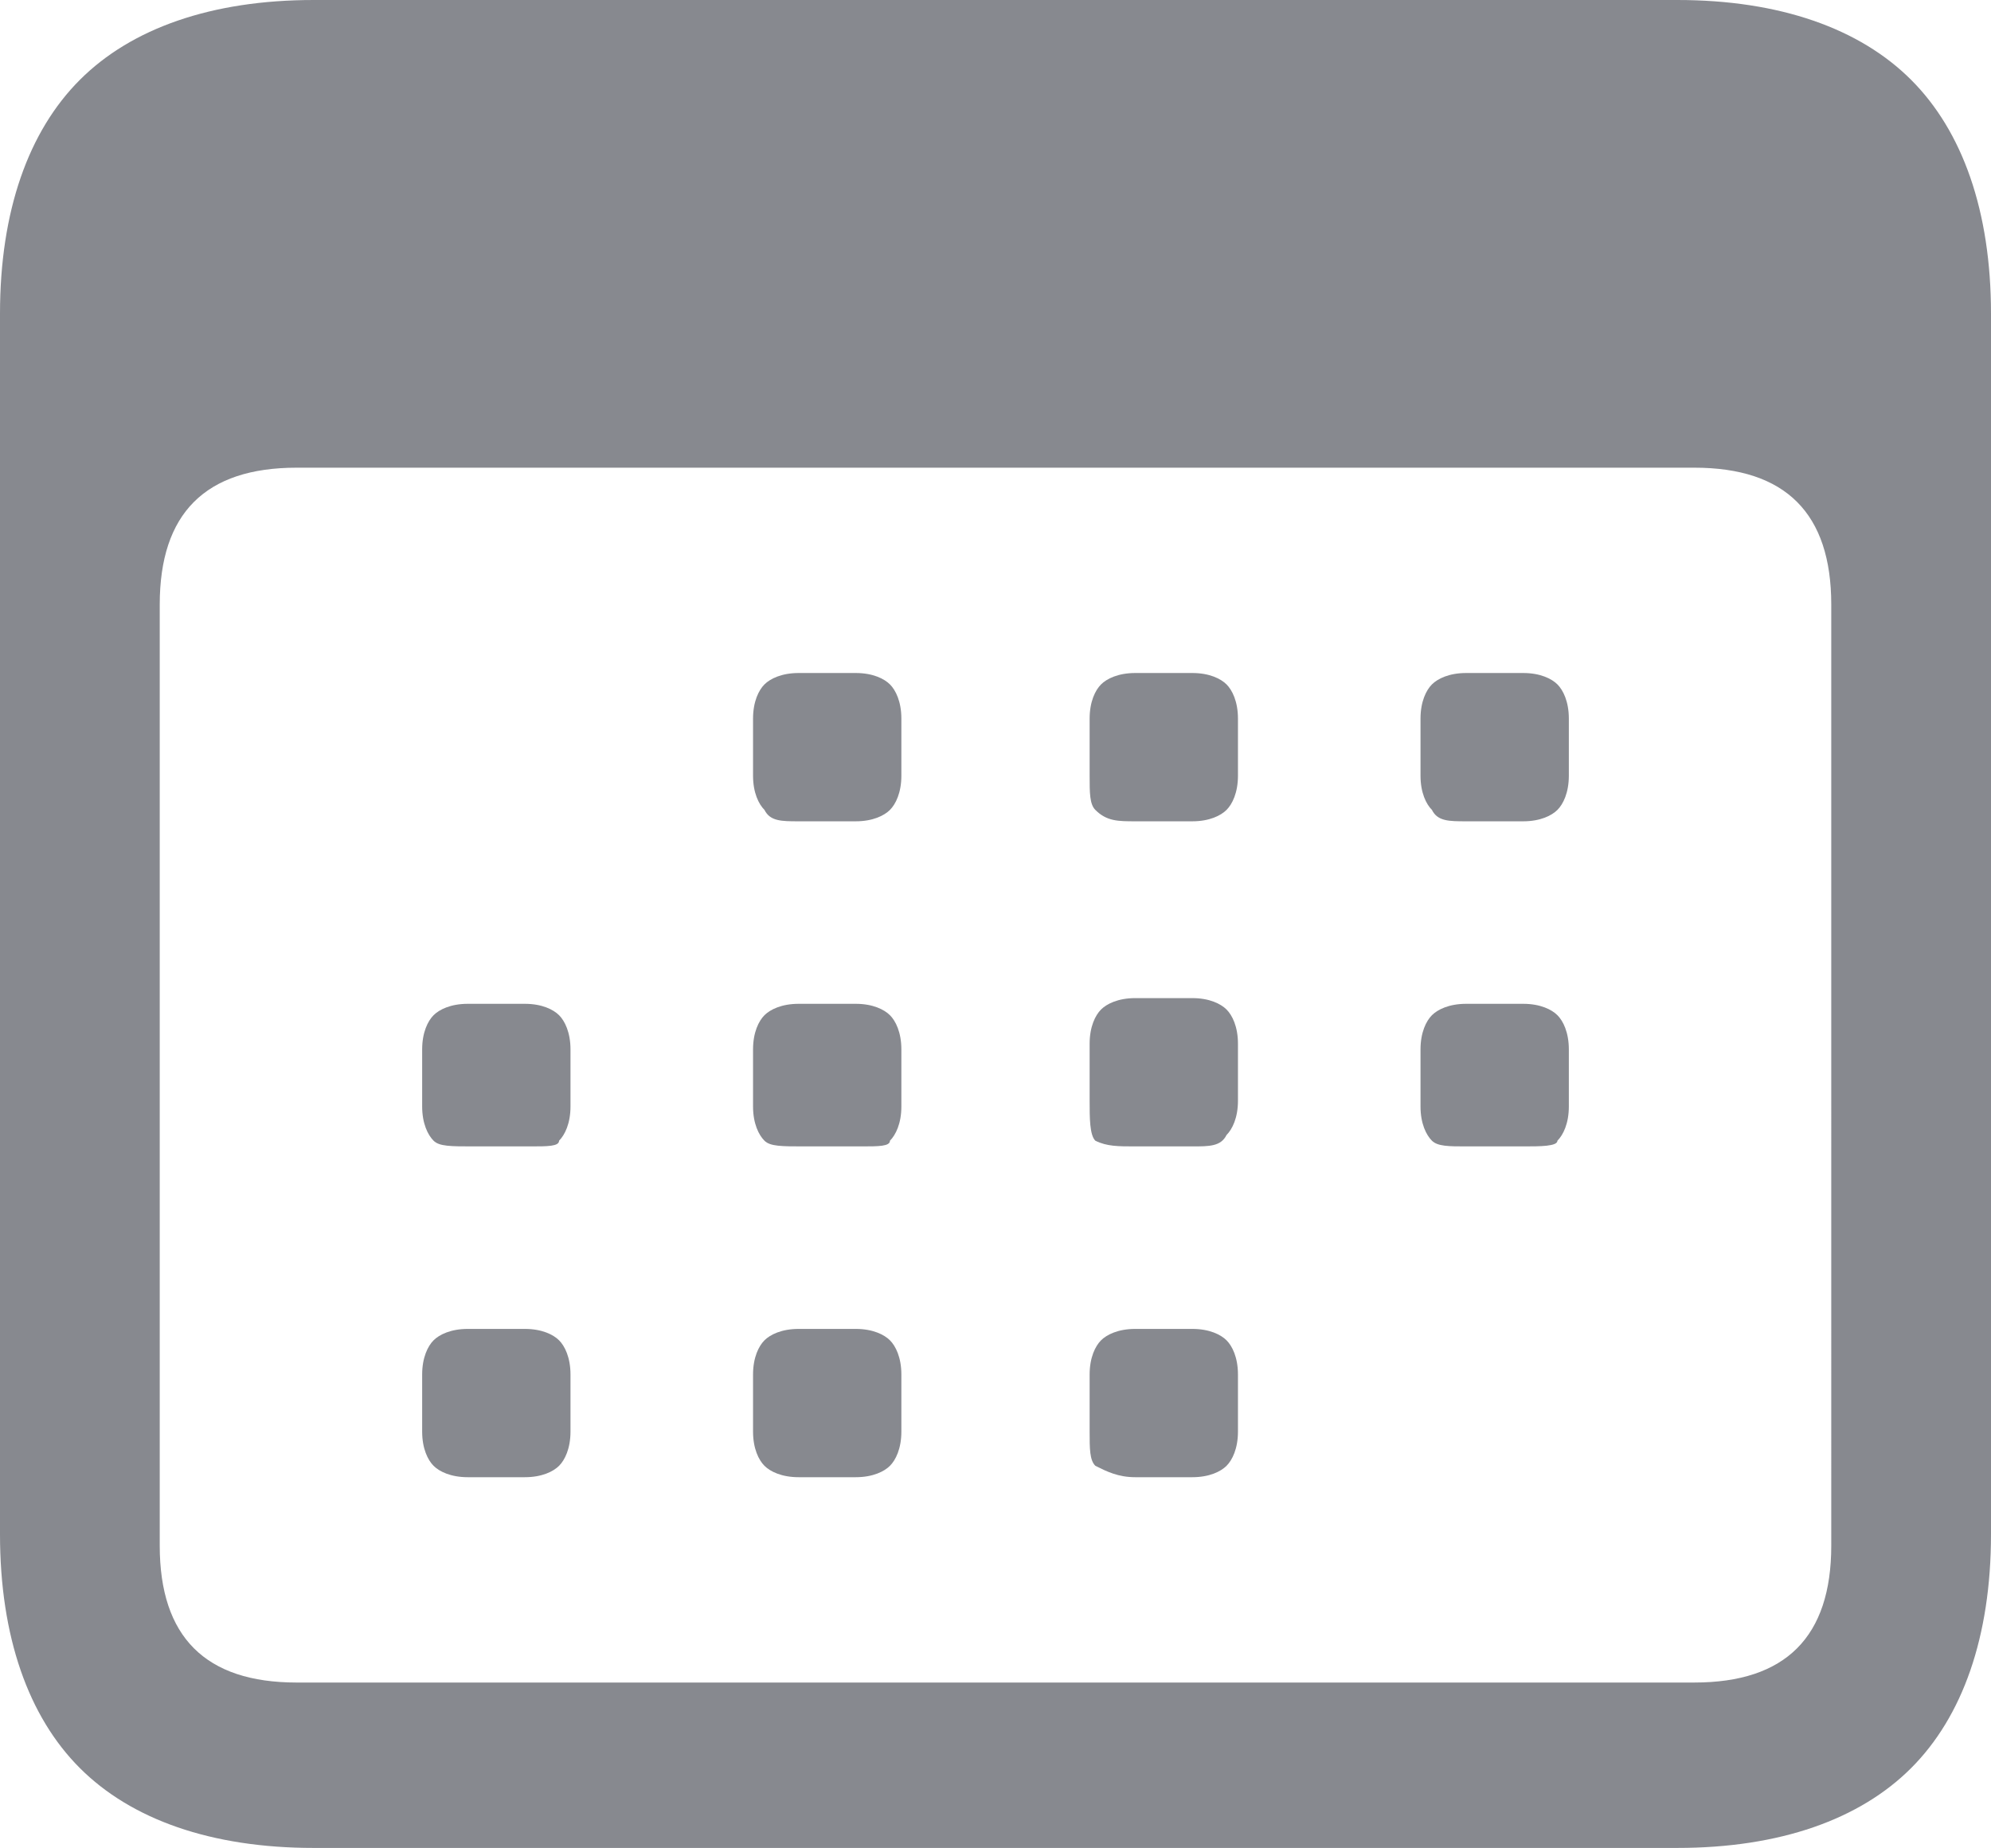 <?xml version="1.0" encoding="utf-8"?>
<!-- Generator: Adobe Illustrator 28.0.0, SVG Export Plug-In . SVG Version: 6.00 Build 0)  -->
<svg version="1.1" id="Ebene_1" xmlns="http://www.w3.org/2000/svg" xmlns:xlink="http://www.w3.org/1999/xlink" x="0px" y="0px"
	 viewBox="0 0 34.9 32.4" style="enable-background:new 0 0 34.9 32.4;" xml:space="preserve">
<style type="text/css">
	.st0{fill:#87898F;}
</style>
<g>
	<path class="st0" d="M1.4,31C0.5,30.1,0,28.7,0,26.9V5.5c0-1.8,0.5-3.2,1.4-4.1S3.7,0,5.5,0h23.9c1.8,0,3.2,0.5,4.1,1.4
		c0.9,0.9,1.4,2.3,1.4,4.1v21.4c0,1.8-0.5,3.2-1.4,4.1c-0.9,0.9-2.3,1.4-4.1,1.4H5.5C3.7,32.4,2.3,31.9,1.4,31z M29.7,29.5
		c0.8,0,1.4-0.2,1.8-0.6c0.4-0.4,0.6-1,0.6-1.8V10.6c0-0.8-0.2-1.4-0.6-1.8c-0.4-0.4-1-0.6-1.8-0.6H5.2c-0.8,0-1.4,0.2-1.8,0.6
		c-0.4,0.4-0.6,1-0.6,1.8v16.5c0,0.8,0.2,1.4,0.6,1.8c0.4,0.4,1,0.6,1.8,0.6C5.2,29.5,29.7,29.5,29.7,29.5z M7.6,20
		c-0.1-0.1-0.2-0.3-0.2-0.6v-1c0-0.3,0.1-0.5,0.2-0.6s0.3-0.2,0.6-0.2h1c0.3,0,0.5,0.1,0.6,0.2s0.2,0.3,0.2,0.6v1
		c0,0.3-0.1,0.5-0.2,0.6c0,0.1-0.2,0.1-0.5,0.1h-1C7.9,20.1,7.7,20.1,7.6,20z M7.6,25.7c-0.1-0.1-0.2-0.3-0.2-0.6v-1
		c0-0.3,0.1-0.5,0.2-0.6s0.3-0.2,0.6-0.2h1c0.3,0,0.5,0.1,0.6,0.2c0.1,0.1,0.2,0.3,0.2,0.6v1c0,0.3-0.1,0.5-0.2,0.6
		s-0.3,0.2-0.6,0.2h-1C7.9,25.9,7.7,25.8,7.6,25.7z M13.4,14.2c-0.1-0.1-0.2-0.3-0.2-0.6v-1c0-0.3,0.1-0.5,0.2-0.6s0.3-0.2,0.6-0.2
		h1c0.3,0,0.5,0.1,0.6,0.2s0.2,0.3,0.2,0.6v1c0,0.3-0.1,0.5-0.2,0.6s-0.3,0.2-0.6,0.2h-1C13.7,14.4,13.5,14.4,13.4,14.2z M13.4,20
		c-0.1-0.1-0.2-0.3-0.2-0.6v-1c0-0.3,0.1-0.5,0.2-0.6s0.3-0.2,0.6-0.2h1c0.3,0,0.5,0.1,0.6,0.2s0.2,0.3,0.2,0.6v1
		c0,0.3-0.1,0.5-0.2,0.6c0,0.1-0.2,0.1-0.5,0.1h-1C13.7,20.1,13.5,20.1,13.4,20z M13.4,25.7c-0.1-0.1-0.2-0.3-0.2-0.6v-1
		c0-0.3,0.1-0.5,0.2-0.6s0.3-0.2,0.6-0.2h1c0.3,0,0.5,0.1,0.6,0.2c0.1,0.1,0.2,0.3,0.2,0.6v1c0,0.3-0.1,0.5-0.2,0.6
		s-0.3,0.2-0.6,0.2h-1C13.7,25.9,13.5,25.8,13.4,25.7z M19.2,14.2c-0.1-0.1-0.1-0.3-0.1-0.6v-1c0-0.3,0.1-0.5,0.2-0.6
		c0.1-0.1,0.3-0.2,0.6-0.2h1c0.3,0,0.5,0.1,0.6,0.2s0.2,0.3,0.2,0.6v1c0,0.3-0.1,0.5-0.2,0.6c-0.1,0.1-0.3,0.2-0.6,0.2h-1
		C19.6,14.4,19.4,14.4,19.2,14.2z M19.2,20c-0.1-0.1-0.1-0.4-0.1-0.7v-1c0-0.3,0.1-0.5,0.2-0.6c0.1-0.1,0.3-0.2,0.6-0.2h1
		c0.3,0,0.5,0.1,0.6,0.2s0.2,0.3,0.2,0.6v1c0,0.3-0.1,0.5-0.2,0.6c-0.1,0.2-0.3,0.2-0.6,0.2h-1C19.6,20.1,19.4,20.1,19.2,20z
		 M19.2,25.7c-0.1-0.1-0.1-0.3-0.1-0.6v-1c0-0.3,0.1-0.5,0.2-0.6c0.1-0.1,0.3-0.2,0.6-0.2h1c0.3,0,0.5,0.1,0.6,0.2
		c0.1,0.1,0.2,0.3,0.2,0.6v1c0,0.3-0.1,0.5-0.2,0.6c-0.1,0.1-0.3,0.2-0.6,0.2h-1C19.6,25.9,19.4,25.8,19.2,25.7z M25.1,14.2
		c-0.1-0.1-0.2-0.3-0.2-0.6v-1c0-0.3,0.1-0.5,0.2-0.6c0.1-0.1,0.3-0.2,0.6-0.2h1c0.3,0,0.5,0.1,0.6,0.2s0.2,0.3,0.2,0.6v1
		c0,0.3-0.1,0.5-0.2,0.6c-0.1,0.1-0.3,0.2-0.6,0.2h-1C25.4,14.4,25.2,14.4,25.1,14.2z M25.1,20c-0.1-0.1-0.2-0.3-0.2-0.6v-1
		c0-0.3,0.1-0.5,0.2-0.6c0.1-0.1,0.3-0.2,0.6-0.2h1c0.3,0,0.5,0.1,0.6,0.2s0.2,0.3,0.2,0.6v1c0,0.3-0.1,0.5-0.2,0.6
		c0,0.1-0.3,0.1-0.6,0.1h-1C25.4,20.1,25.2,20.1,25.1,20z"/>
</g>
</svg>
